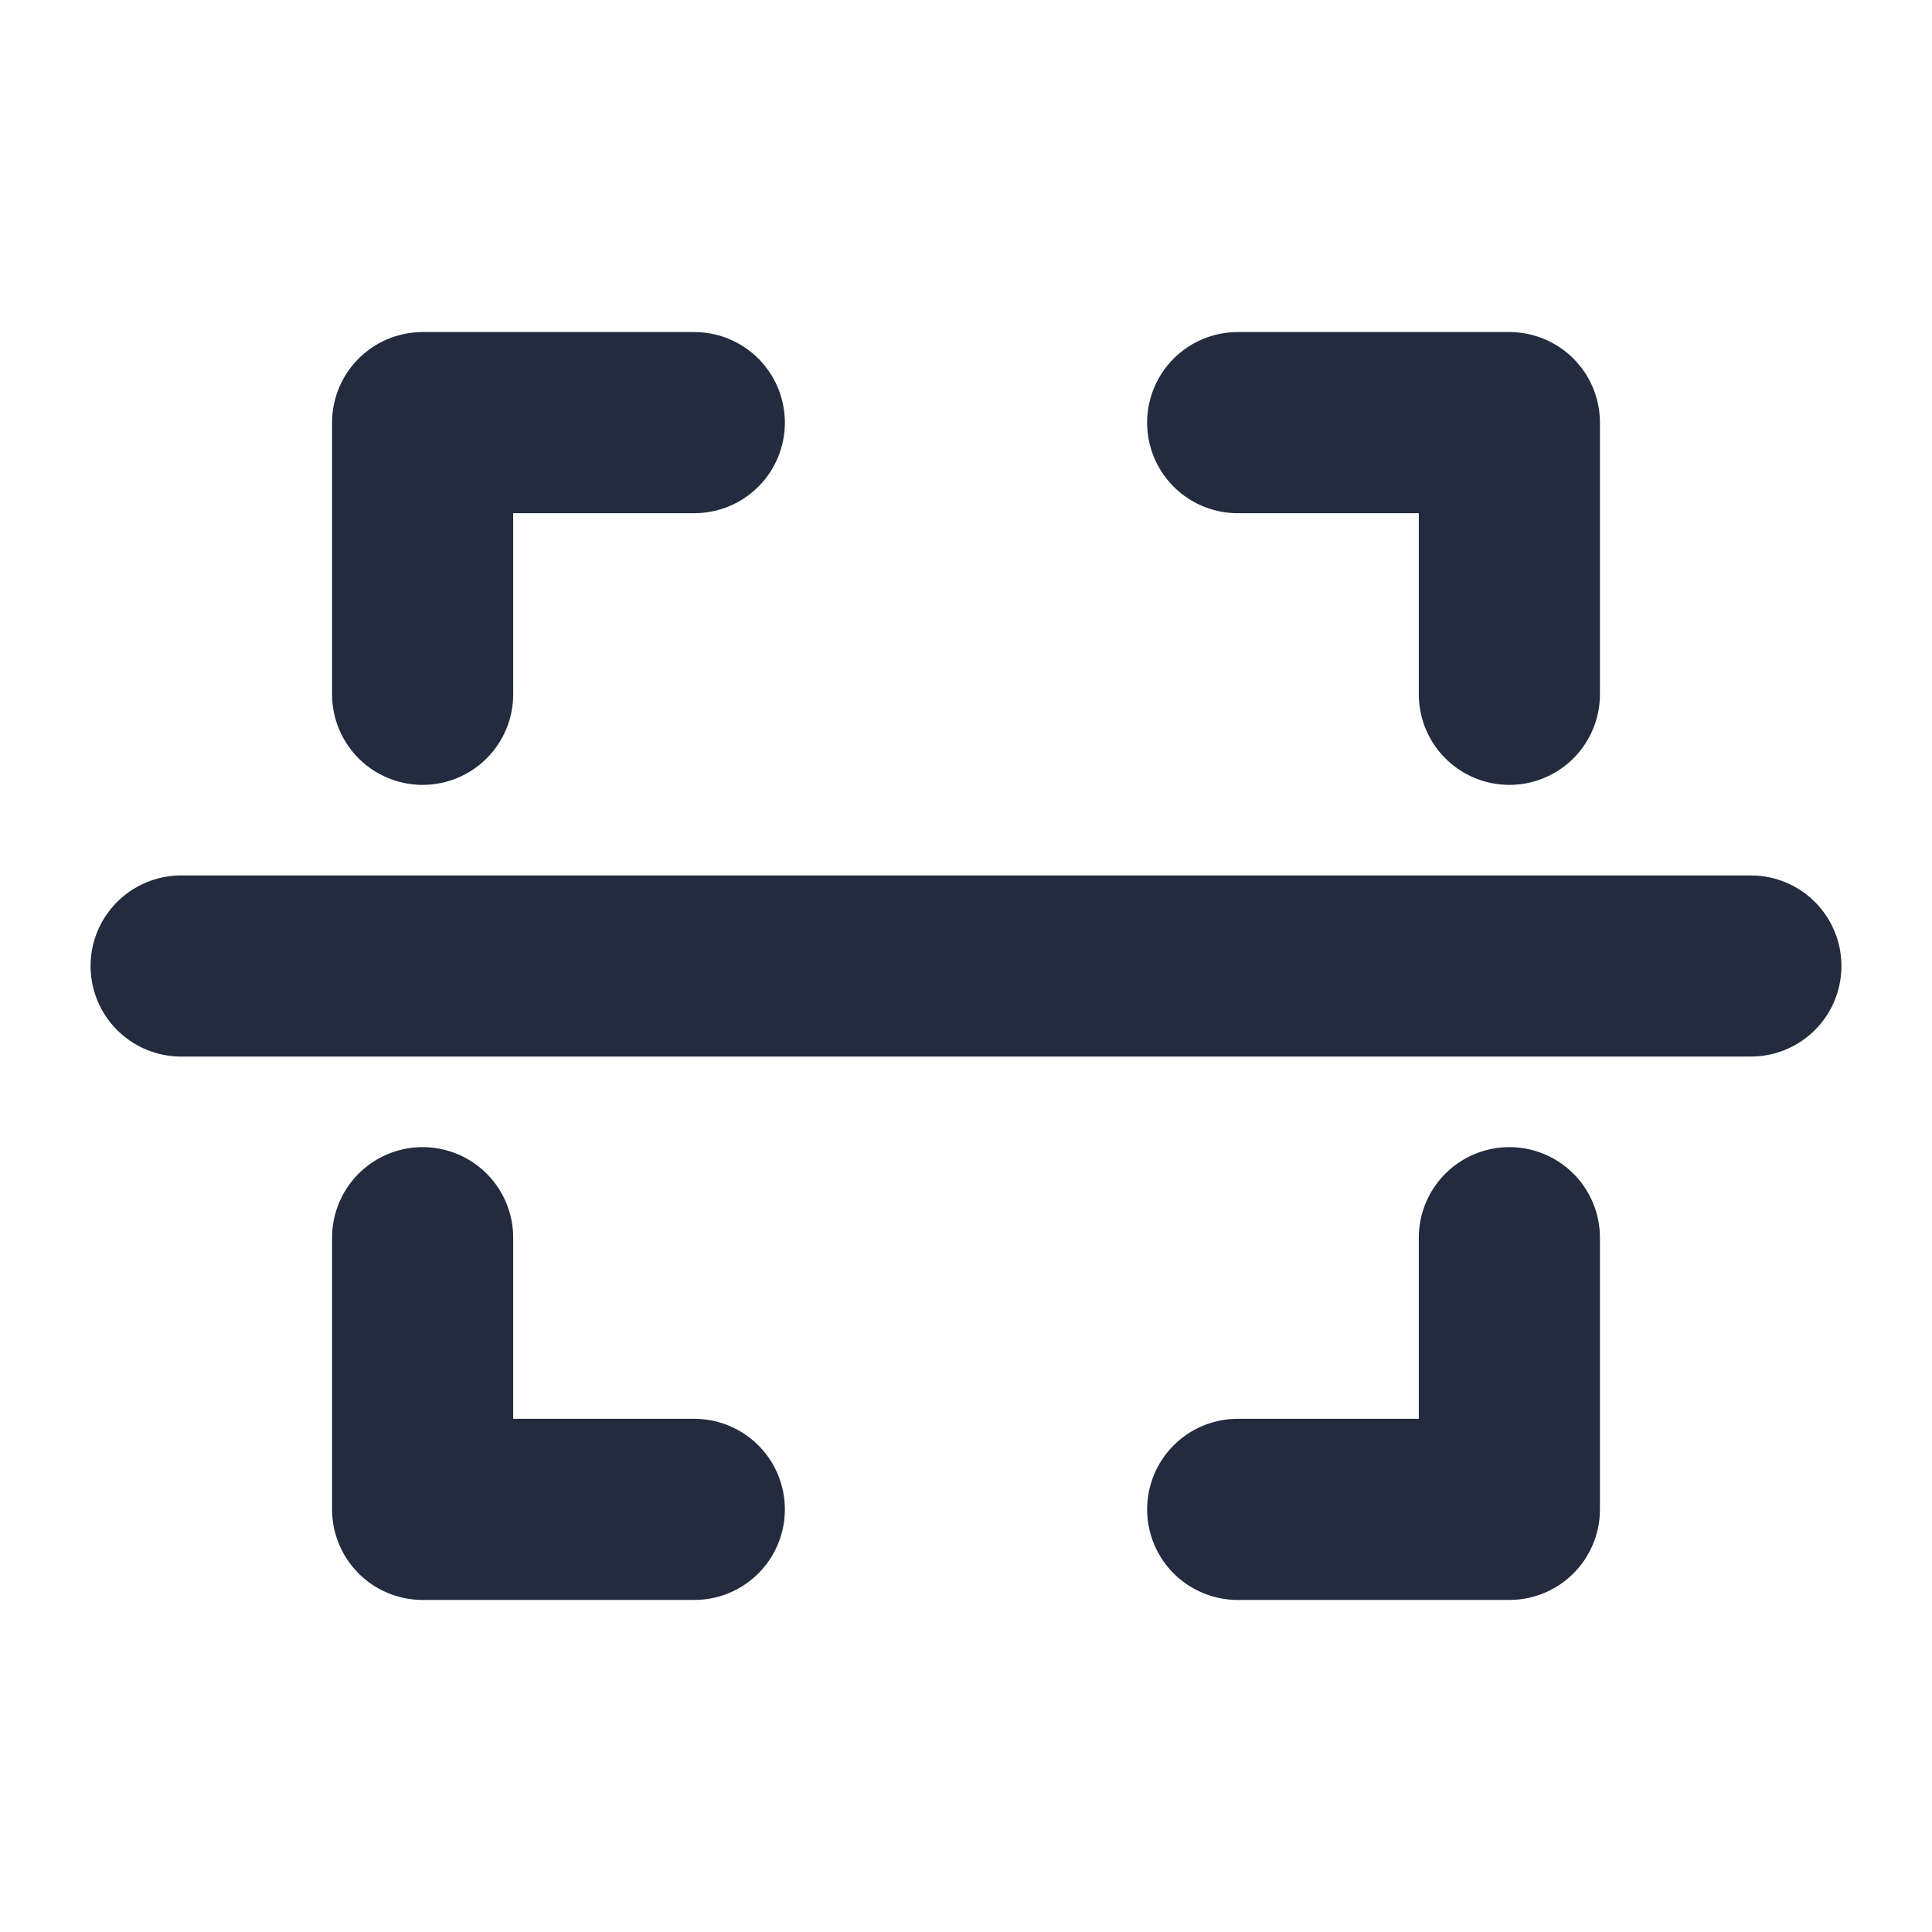 <svg width="32" height="32" viewBox="0 0 32 32" fill="none" xmlns="http://www.w3.org/2000/svg">
    <path d="M11.5 25H7v-4.5M20.5 25H25v-4.5M11.5 7H7v4.5M20.5 7H25v4.5" stroke="#232B3E" stroke-width="3" stroke-linecap="round" stroke-linejoin="round"/>
    <path d="M3 16h26" stroke="#232B3E" stroke-width="3" stroke-linecap="round"/>
</svg>
